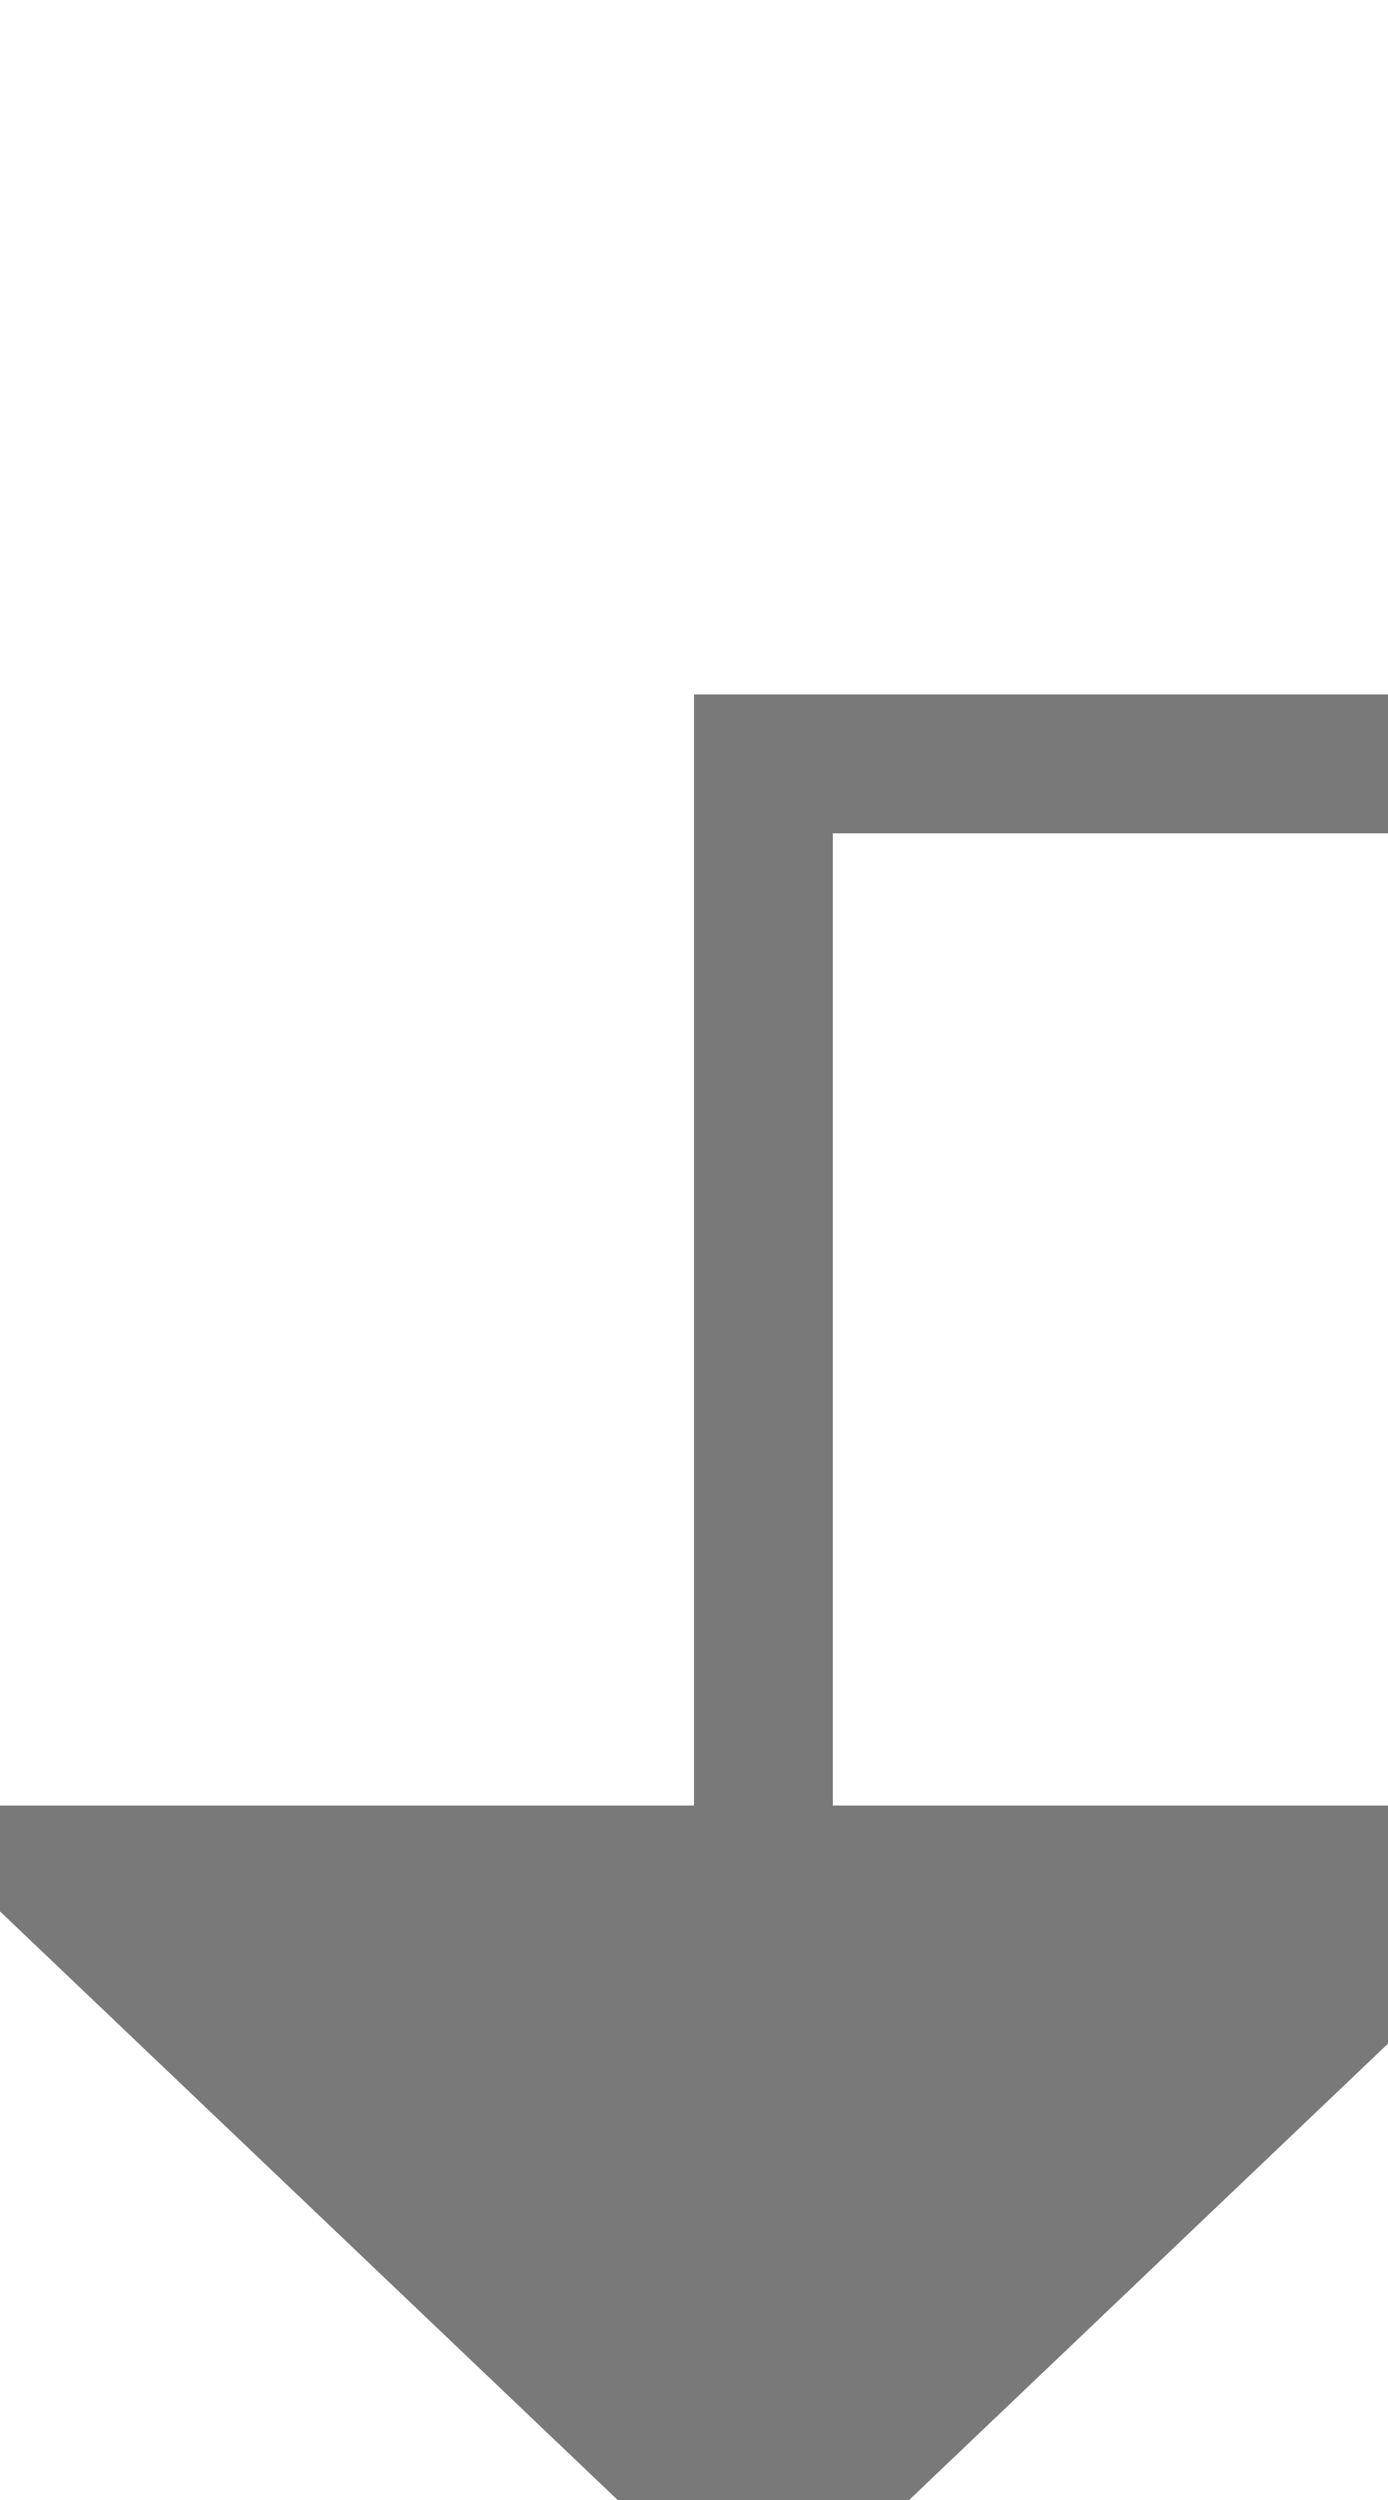 ﻿<?xml version="1.0" encoding="utf-8"?>
<svg version="1.1" xmlns:xlink="http://www.w3.org/1999/xlink" width="10px" height="18px" preserveAspectRatio="xMidYMin meet" viewBox="2485 285  8 18" xmlns="http://www.w3.org/2000/svg">
  <path d="M 2941.5 481  L 2941.5 290.5  L 2489.5 290.5  L 2489.5 299  " stroke-width="1" stroke="#797979" fill="none" />
  <path d="M 2483.2 298  L 2489.5 304  L 2495.8 298  L 2483.2 298  Z " fill-rule="nonzero" fill="#797979" stroke="none" />
</svg>